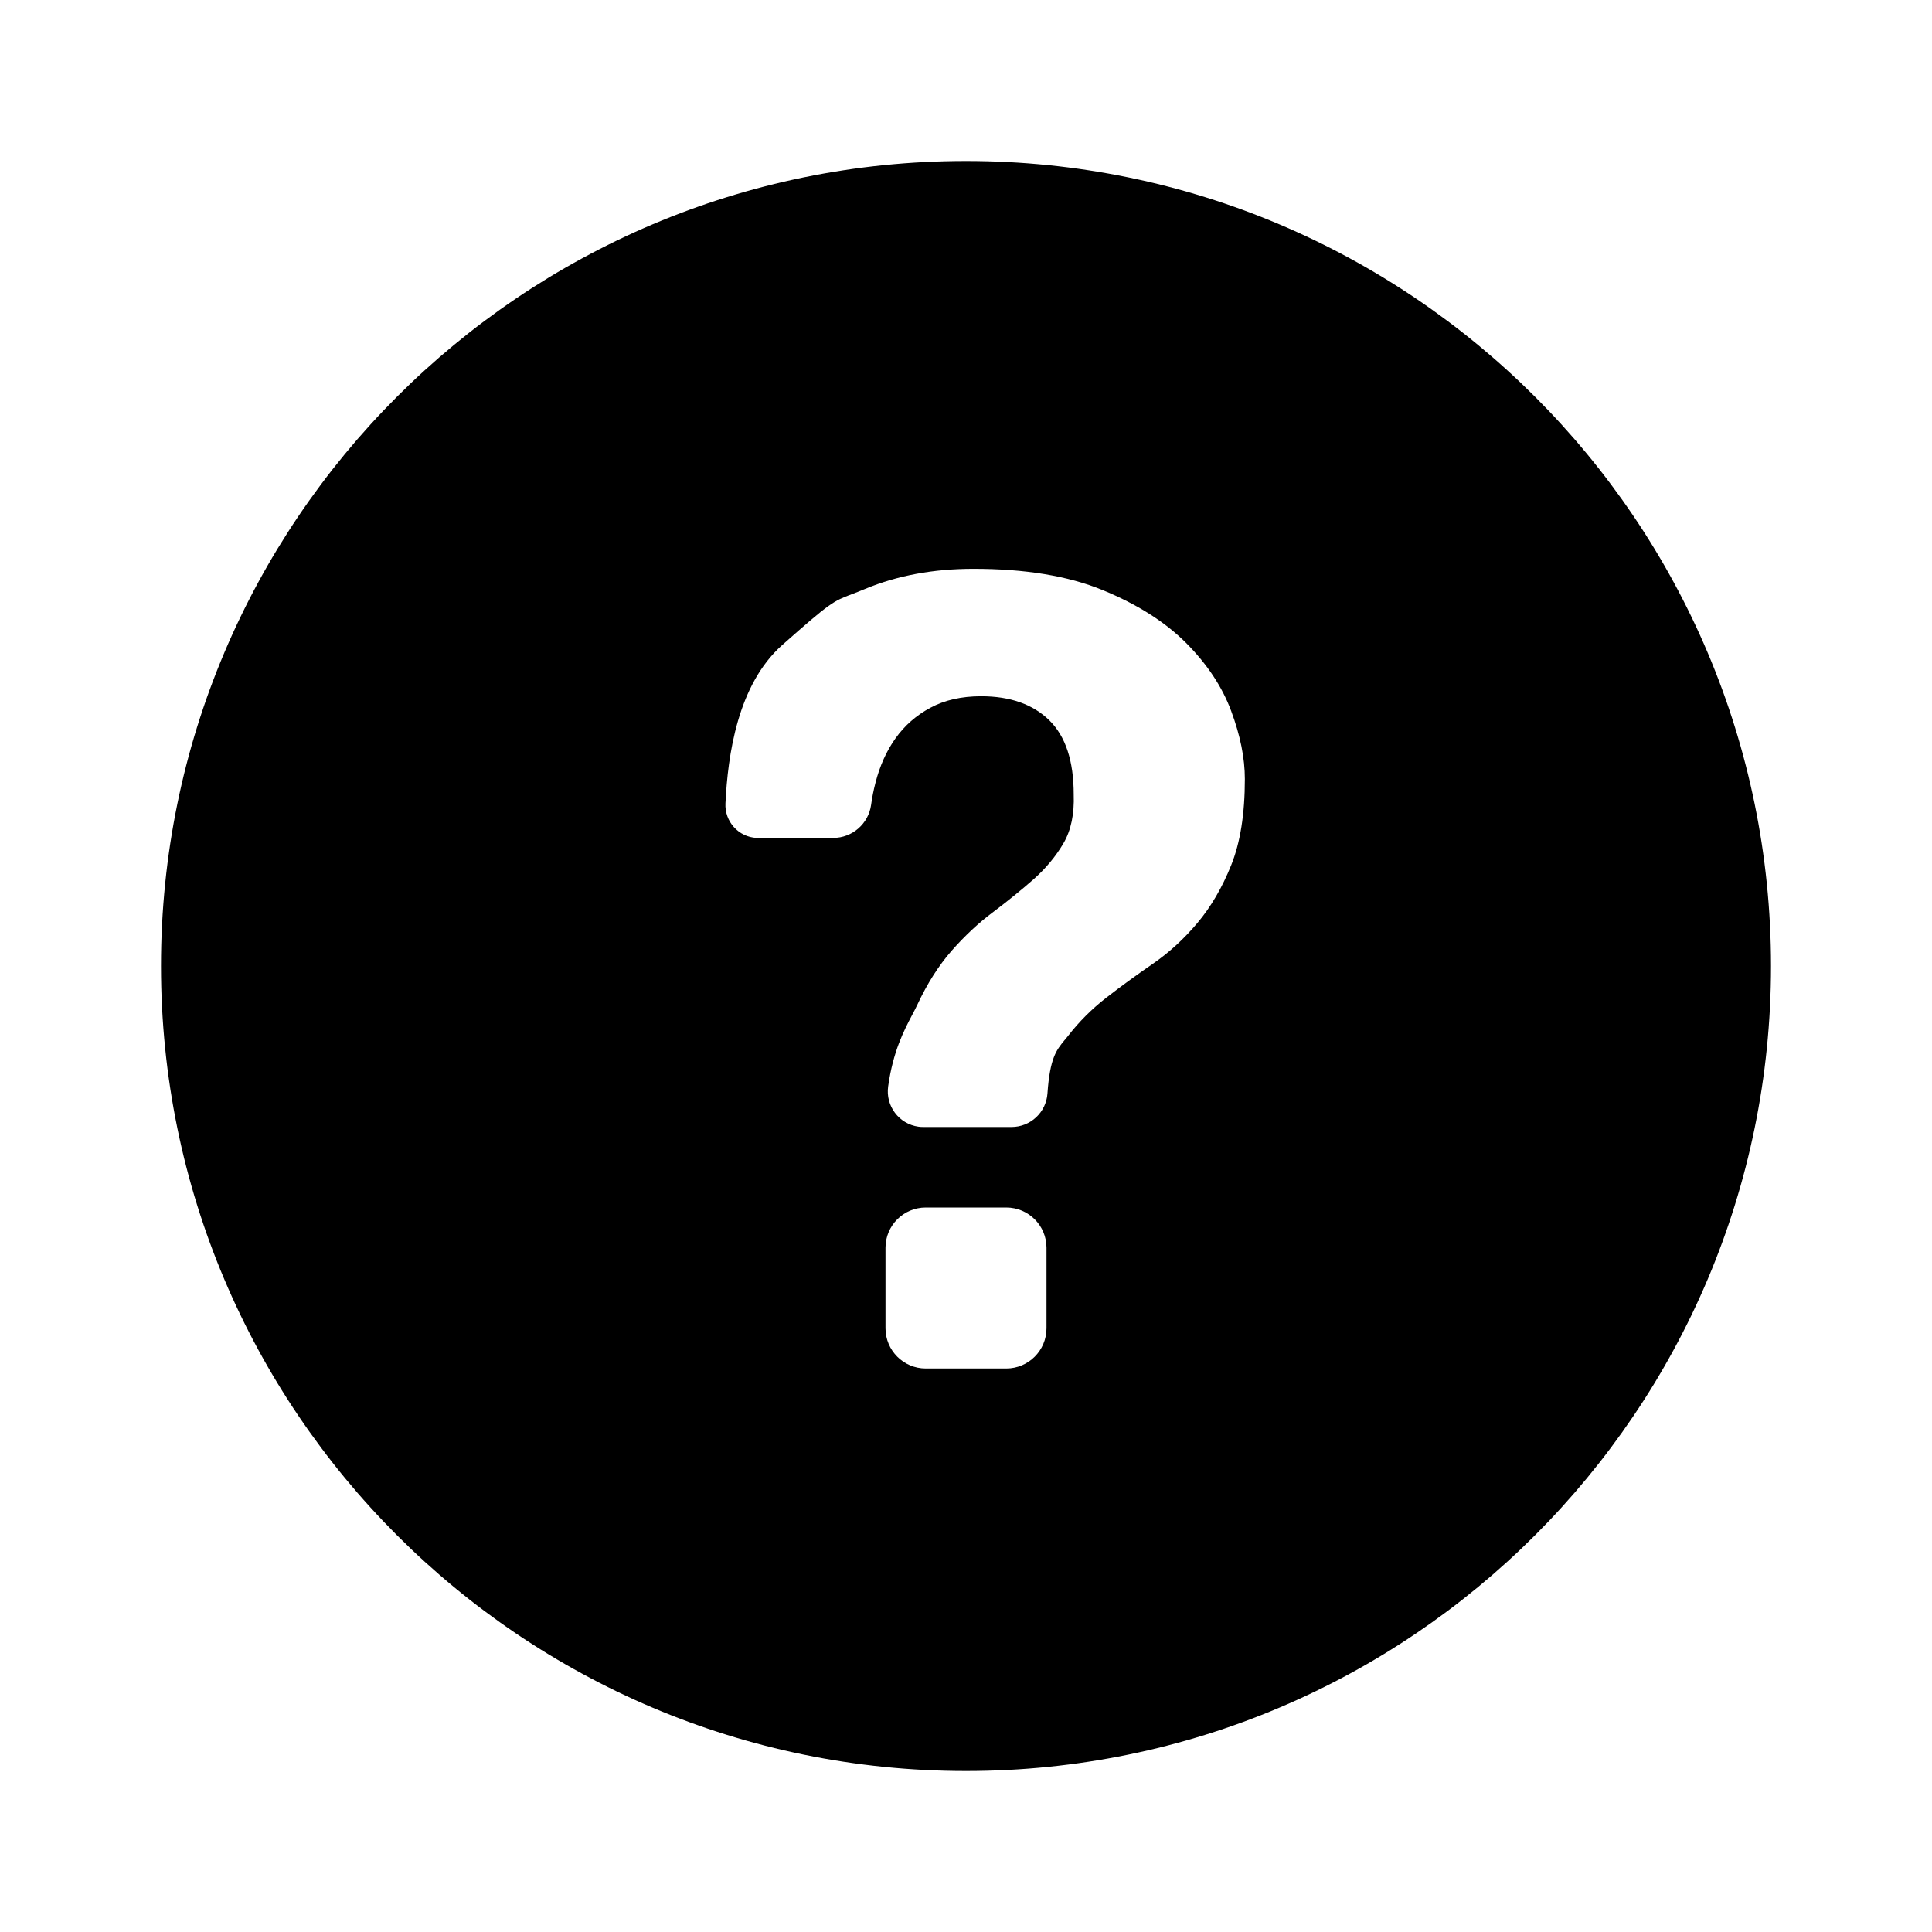<svg viewBox="0 0 24 24" xmlns="http://www.w3.org/2000/svg">
<path fill-rule="evenodd" clip-rule="evenodd" d="M2 12C2 6.48 6.48 2 12 2C17.52 2 22 6.48 22 12C22 17.52 17.52 22 12 22C6.48 22 2 17.52 2 12ZM9.421 10.409H10.349C10.587 10.409 10.788 10.234 10.821 9.999C10.834 9.905 10.852 9.814 10.875 9.726C10.929 9.514 11.012 9.329 11.125 9.171C11.238 9.013 11.382 8.886 11.558 8.792C11.734 8.697 11.944 8.649 12.188 8.649C12.549 8.649 12.831 8.749 13.034 8.947C13.237 9.146 13.338 9.453 13.338 9.868C13.347 10.111 13.305 10.315 13.21 10.477C13.115 10.639 12.991 10.788 12.838 10.924C12.684 11.059 12.517 11.194 12.337 11.33C12.156 11.465 11.985 11.625 11.822 11.81C11.66 11.995 11.518 12.219 11.396 12.48C11.377 12.521 11.355 12.563 11.33 12.61C11.23 12.801 11.094 13.059 11.033 13.496C10.999 13.738 11.167 13.962 11.409 13.996C11.43 13.999 11.45 14 11.471 14L12.565 14C12.801 14 12.996 13.818 13.012 13.583C13.042 13.142 13.125 13.042 13.221 12.925C13.235 12.909 13.25 12.892 13.264 12.873C13.404 12.692 13.564 12.532 13.745 12.392C13.925 12.252 14.117 12.113 14.32 11.973C14.523 11.833 14.708 11.664 14.875 11.465C15.042 11.267 15.182 11.027 15.294 10.748C15.407 10.468 15.464 10.111 15.464 9.678C15.464 9.417 15.407 9.135 15.294 8.832C15.182 8.53 14.994 8.248 14.733 7.986C14.471 7.724 14.126 7.506 13.697 7.33C13.268 7.154 12.734 7.066 12.093 7.066C11.597 7.066 11.148 7.149 10.746 7.316C10.68 7.344 10.627 7.364 10.582 7.381C10.352 7.468 10.316 7.482 9.717 8.013C9.161 8.507 9.041 9.384 9.012 9.979C9 10.205 9.174 10.398 9.4 10.409C9.407 10.409 9.414 10.409 9.421 10.409ZM11.5 15H12.5C12.776 15 13 15.224 13 15.5V16.5C13 16.776 12.776 17 12.5 17H11.5C11.224 17 11 16.776 11 16.5V15.5C11 15.224 11.224 15 11.5 15Z" />
</svg>
